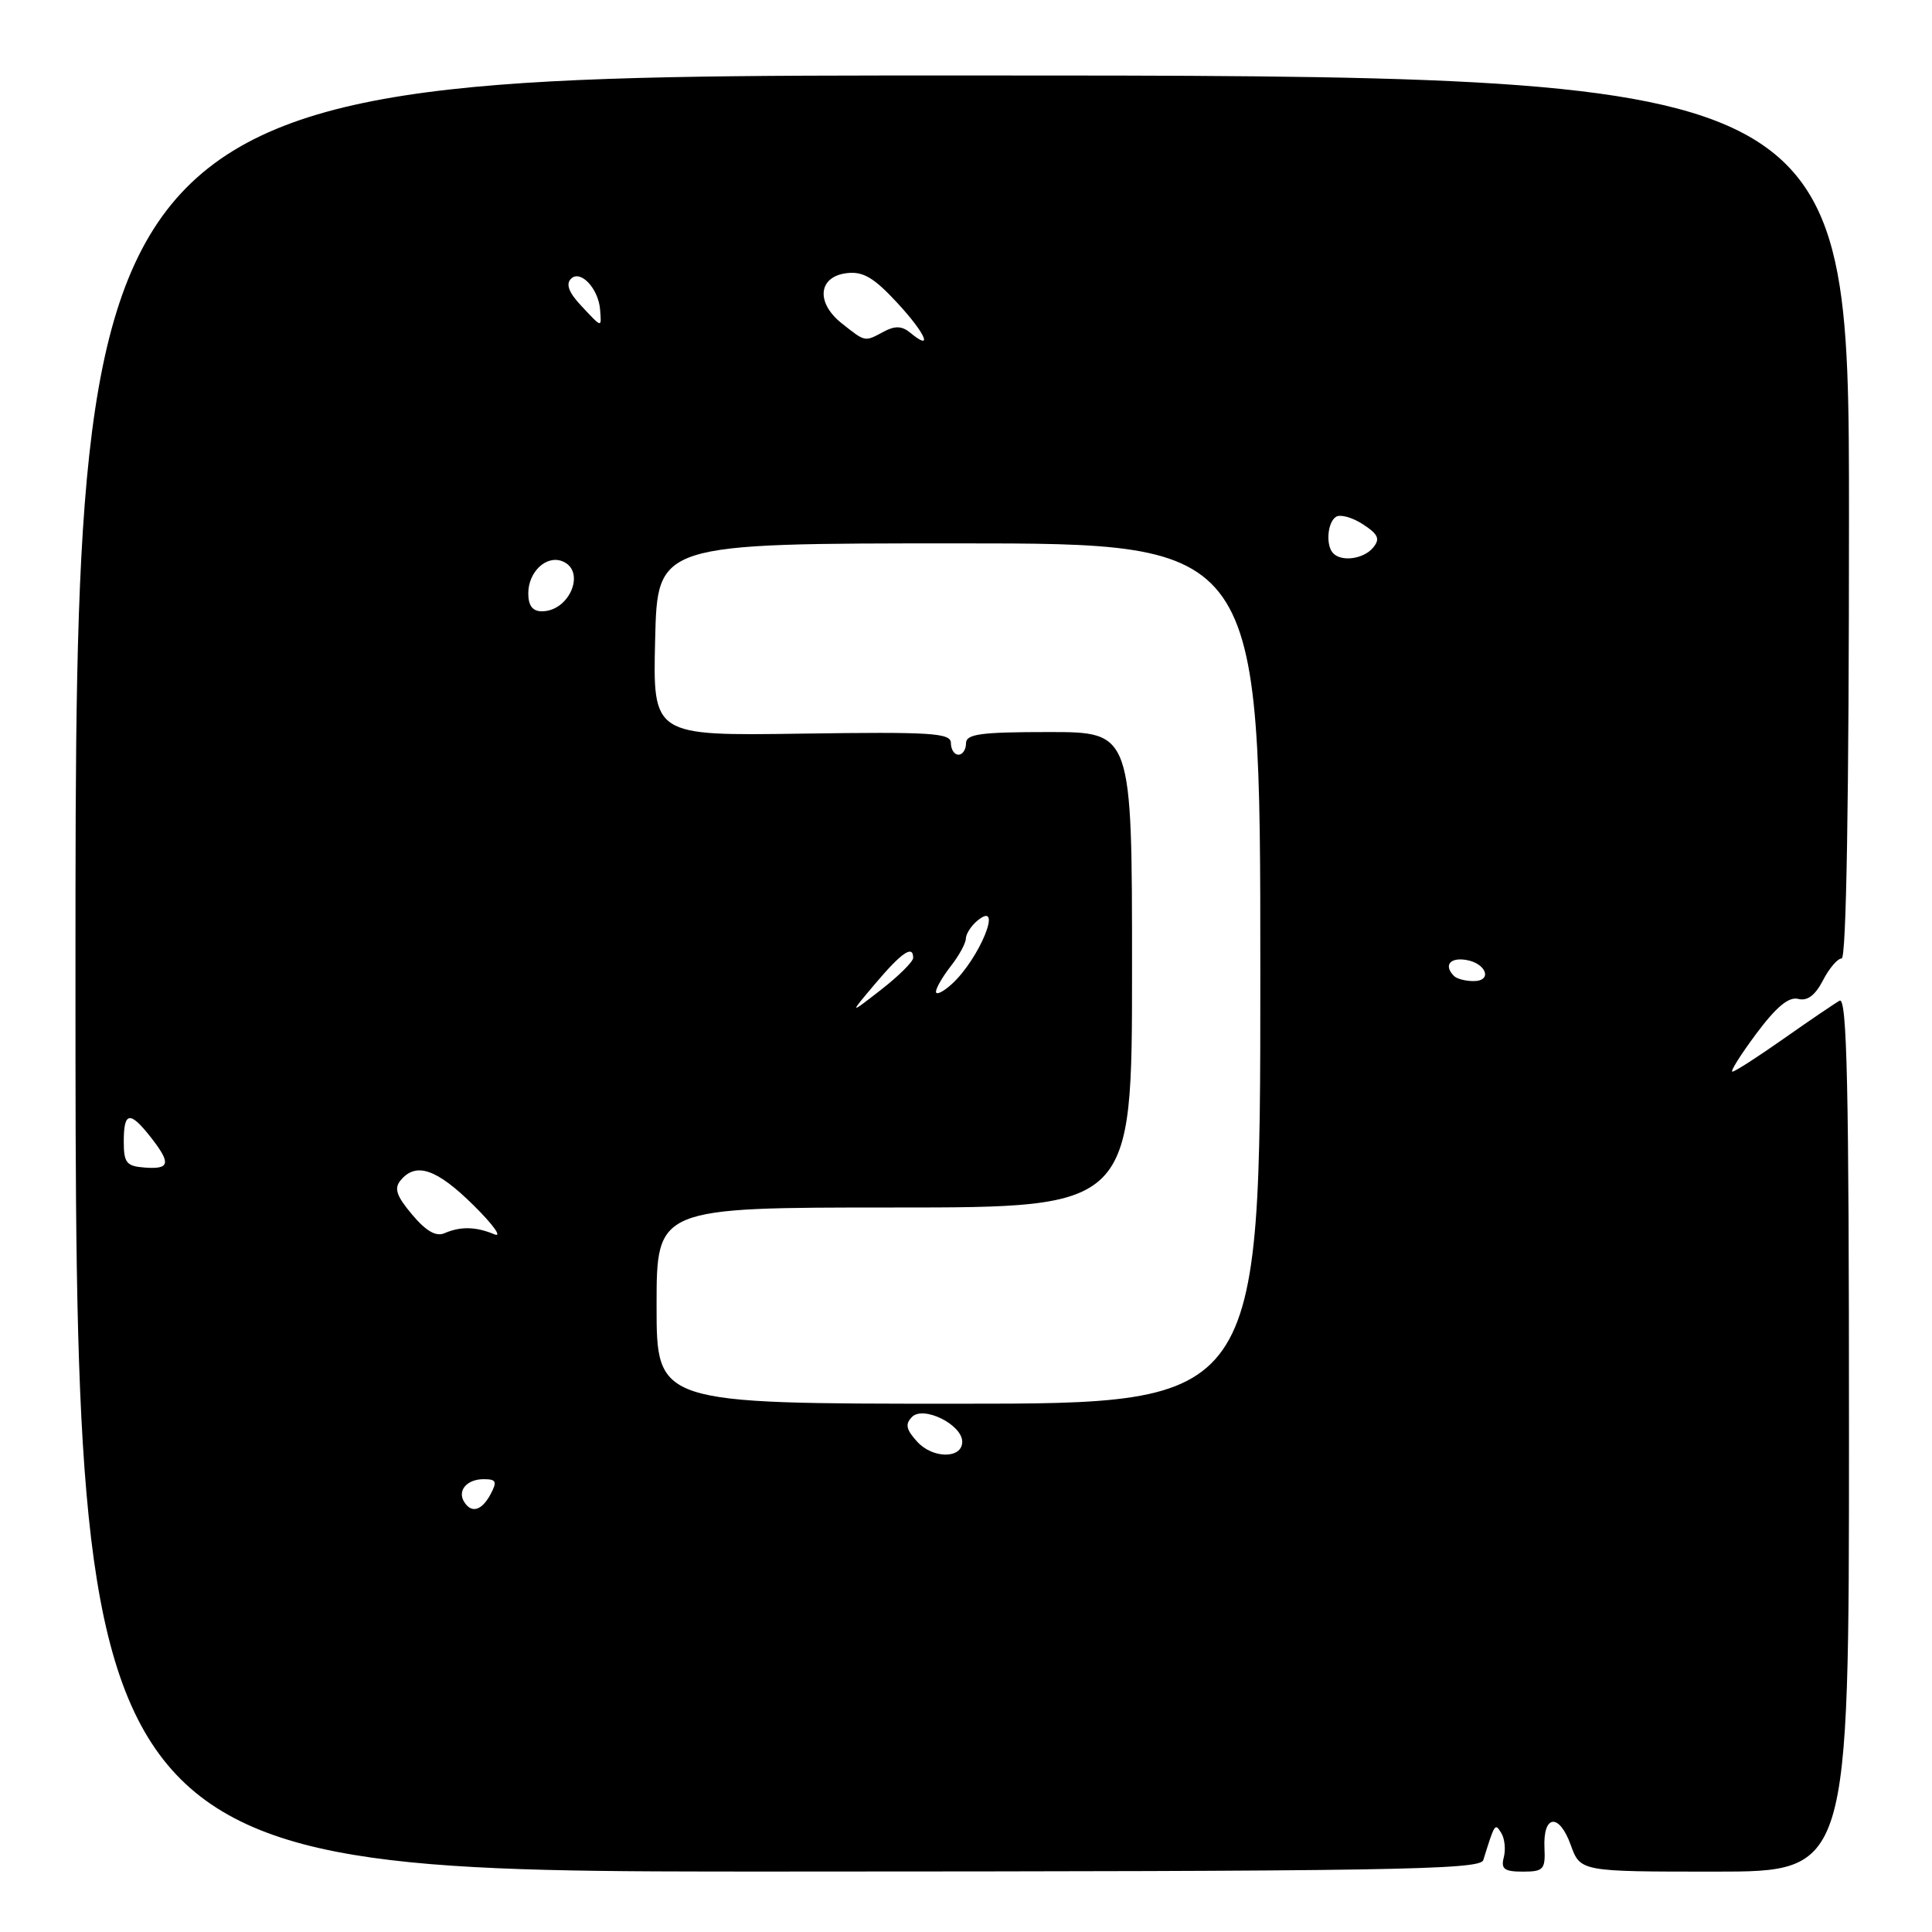 <?xml version="1.0" encoding="UTF-8" standalone="no"?>
<!DOCTYPE svg PUBLIC "-//W3C//DTD SVG 1.1//EN" "http://www.w3.org/Graphics/SVG/1.1/DTD/svg11.dtd" >
<svg xmlns="http://www.w3.org/2000/svg" xmlns:xlink="http://www.w3.org/1999/xlink" version="1.1" viewBox="0 0 256 256">
 <g >
 <path fill="currentColor"
d=" M 196.54 246.48 C 198.08 241.55 198.09 241.53 198.93 242.89 C 199.38 243.62 199.53 245.07 199.26 246.11 C 198.86 247.65 199.32 248.00 201.78 248.00 C 204.52 248.00 204.78 247.72 204.65 244.86 C 204.44 240.45 206.58 240.19 208.12 244.44 C 209.40 248.00 209.40 248.00 227.20 248.00 C 245.00 248.00 245.00 248.00 245.00 189.94 C 245.00 143.78 244.74 132.03 243.75 132.60 C 243.06 132.99 239.72 135.26 236.32 137.65 C 232.92 140.04 229.88 142.00 229.55 142.00 C 229.23 142.00 230.66 139.73 232.73 136.95 C 235.37 133.41 237.03 132.04 238.27 132.36 C 239.48 132.68 240.52 131.89 241.55 129.91 C 242.37 128.31 243.49 127.00 244.03 127.00 C 244.65 127.00 245.00 105.81 245.00 68.50 C 245.00 10.00 245.00 10.00 127.50 10.00 C 10.00 10.00 10.00 10.00 10.00 129.01 C 10.00 248.02 10.00 248.02 103.04 247.99 C 184.31 247.97 196.14 247.77 196.54 246.48 Z  M 61.50 199.00 C 60.57 197.50 61.87 196.00 64.09 196.00 C 65.76 196.00 65.90 196.31 65.00 198.00 C 63.83 200.18 62.47 200.57 61.50 199.00 Z  M 121.52 191.02 C 120.05 189.40 119.91 188.69 120.86 187.74 C 122.37 186.23 127.50 188.77 127.50 191.04 C 127.50 193.32 123.59 193.31 121.52 191.02 Z  M 87.00 173.00 C 87.00 160.00 87.00 160.00 118.50 160.00 C 150.00 160.00 150.00 160.00 150.00 128.50 C 150.00 97.00 150.00 97.00 139.00 97.00 C 129.89 97.00 128.00 97.26 128.00 98.50 C 128.00 99.33 127.55 100.00 127.00 100.00 C 126.45 100.00 126.00 99.31 126.00 98.46 C 126.00 97.12 123.49 96.96 106.25 97.21 C 86.50 97.50 86.50 97.50 86.81 84.75 C 87.11 72.00 87.11 72.00 127.06 72.00 C 167.00 72.00 167.00 72.00 167.00 129.00 C 167.00 186.00 167.00 186.00 127.00 186.00 C 87.00 186.00 87.00 186.00 87.00 173.00 Z  M 54.61 160.94 C 52.52 158.46 52.19 157.47 53.09 156.39 C 55.12 153.94 57.87 154.88 62.74 159.70 C 65.36 162.28 66.60 164.02 65.50 163.55 C 63.06 162.53 61.02 162.48 58.89 163.41 C 57.77 163.89 56.44 163.12 54.61 160.94 Z  M 16.40 151.25 C 16.40 147.31 17.20 147.17 19.93 150.63 C 22.69 154.14 22.54 154.96 19.20 154.71 C 16.75 154.53 16.40 154.09 16.40 151.25 Z  M 116.00 130.31 C 119.48 126.20 121.00 125.16 121.00 126.92 C 121.00 127.42 119.09 129.32 116.75 131.14 C 112.50 134.45 112.50 134.45 116.00 130.31 Z  M 124.02 131.40 C 124.03 130.91 124.92 129.38 126.00 128.00 C 127.08 126.62 127.97 124.99 127.98 124.37 C 127.99 123.75 128.68 122.68 129.50 122.00 C 133.04 119.07 129.81 127.05 126.10 130.41 C 124.95 131.45 124.01 131.90 124.02 131.40 Z  M 192.67 129.33 C 191.30 127.97 192.07 126.87 194.17 127.18 C 196.92 127.58 197.84 130.00 195.25 130.00 C 194.20 130.00 193.03 129.70 192.67 129.33 Z  M 70.00 78.62 C 70.00 75.79 72.37 73.54 74.49 74.36 C 77.70 75.59 75.52 81.00 71.80 81.00 C 70.57 81.00 70.00 80.25 70.00 78.62 Z  M 176.67 73.33 C 175.64 72.30 175.88 69.19 177.04 68.47 C 177.62 68.12 179.22 68.57 180.61 69.48 C 182.64 70.81 182.90 71.41 181.94 72.57 C 180.70 74.06 177.81 74.48 176.67 73.33 Z  M 111.58 42.88 C 108.06 40.12 108.40 36.63 112.23 36.19 C 114.37 35.94 115.81 36.79 118.92 40.16 C 122.68 44.23 123.72 46.67 120.59 44.07 C 119.52 43.19 118.59 43.15 117.13 43.93 C 114.54 45.32 114.71 45.35 111.58 42.88 Z  M 76.99 40.49 C 75.37 38.76 74.95 37.65 75.66 36.94 C 76.92 35.68 79.32 38.25 79.52 41.08 C 79.70 43.47 79.81 43.50 76.99 40.49 Z "/>
</g>
</svg>